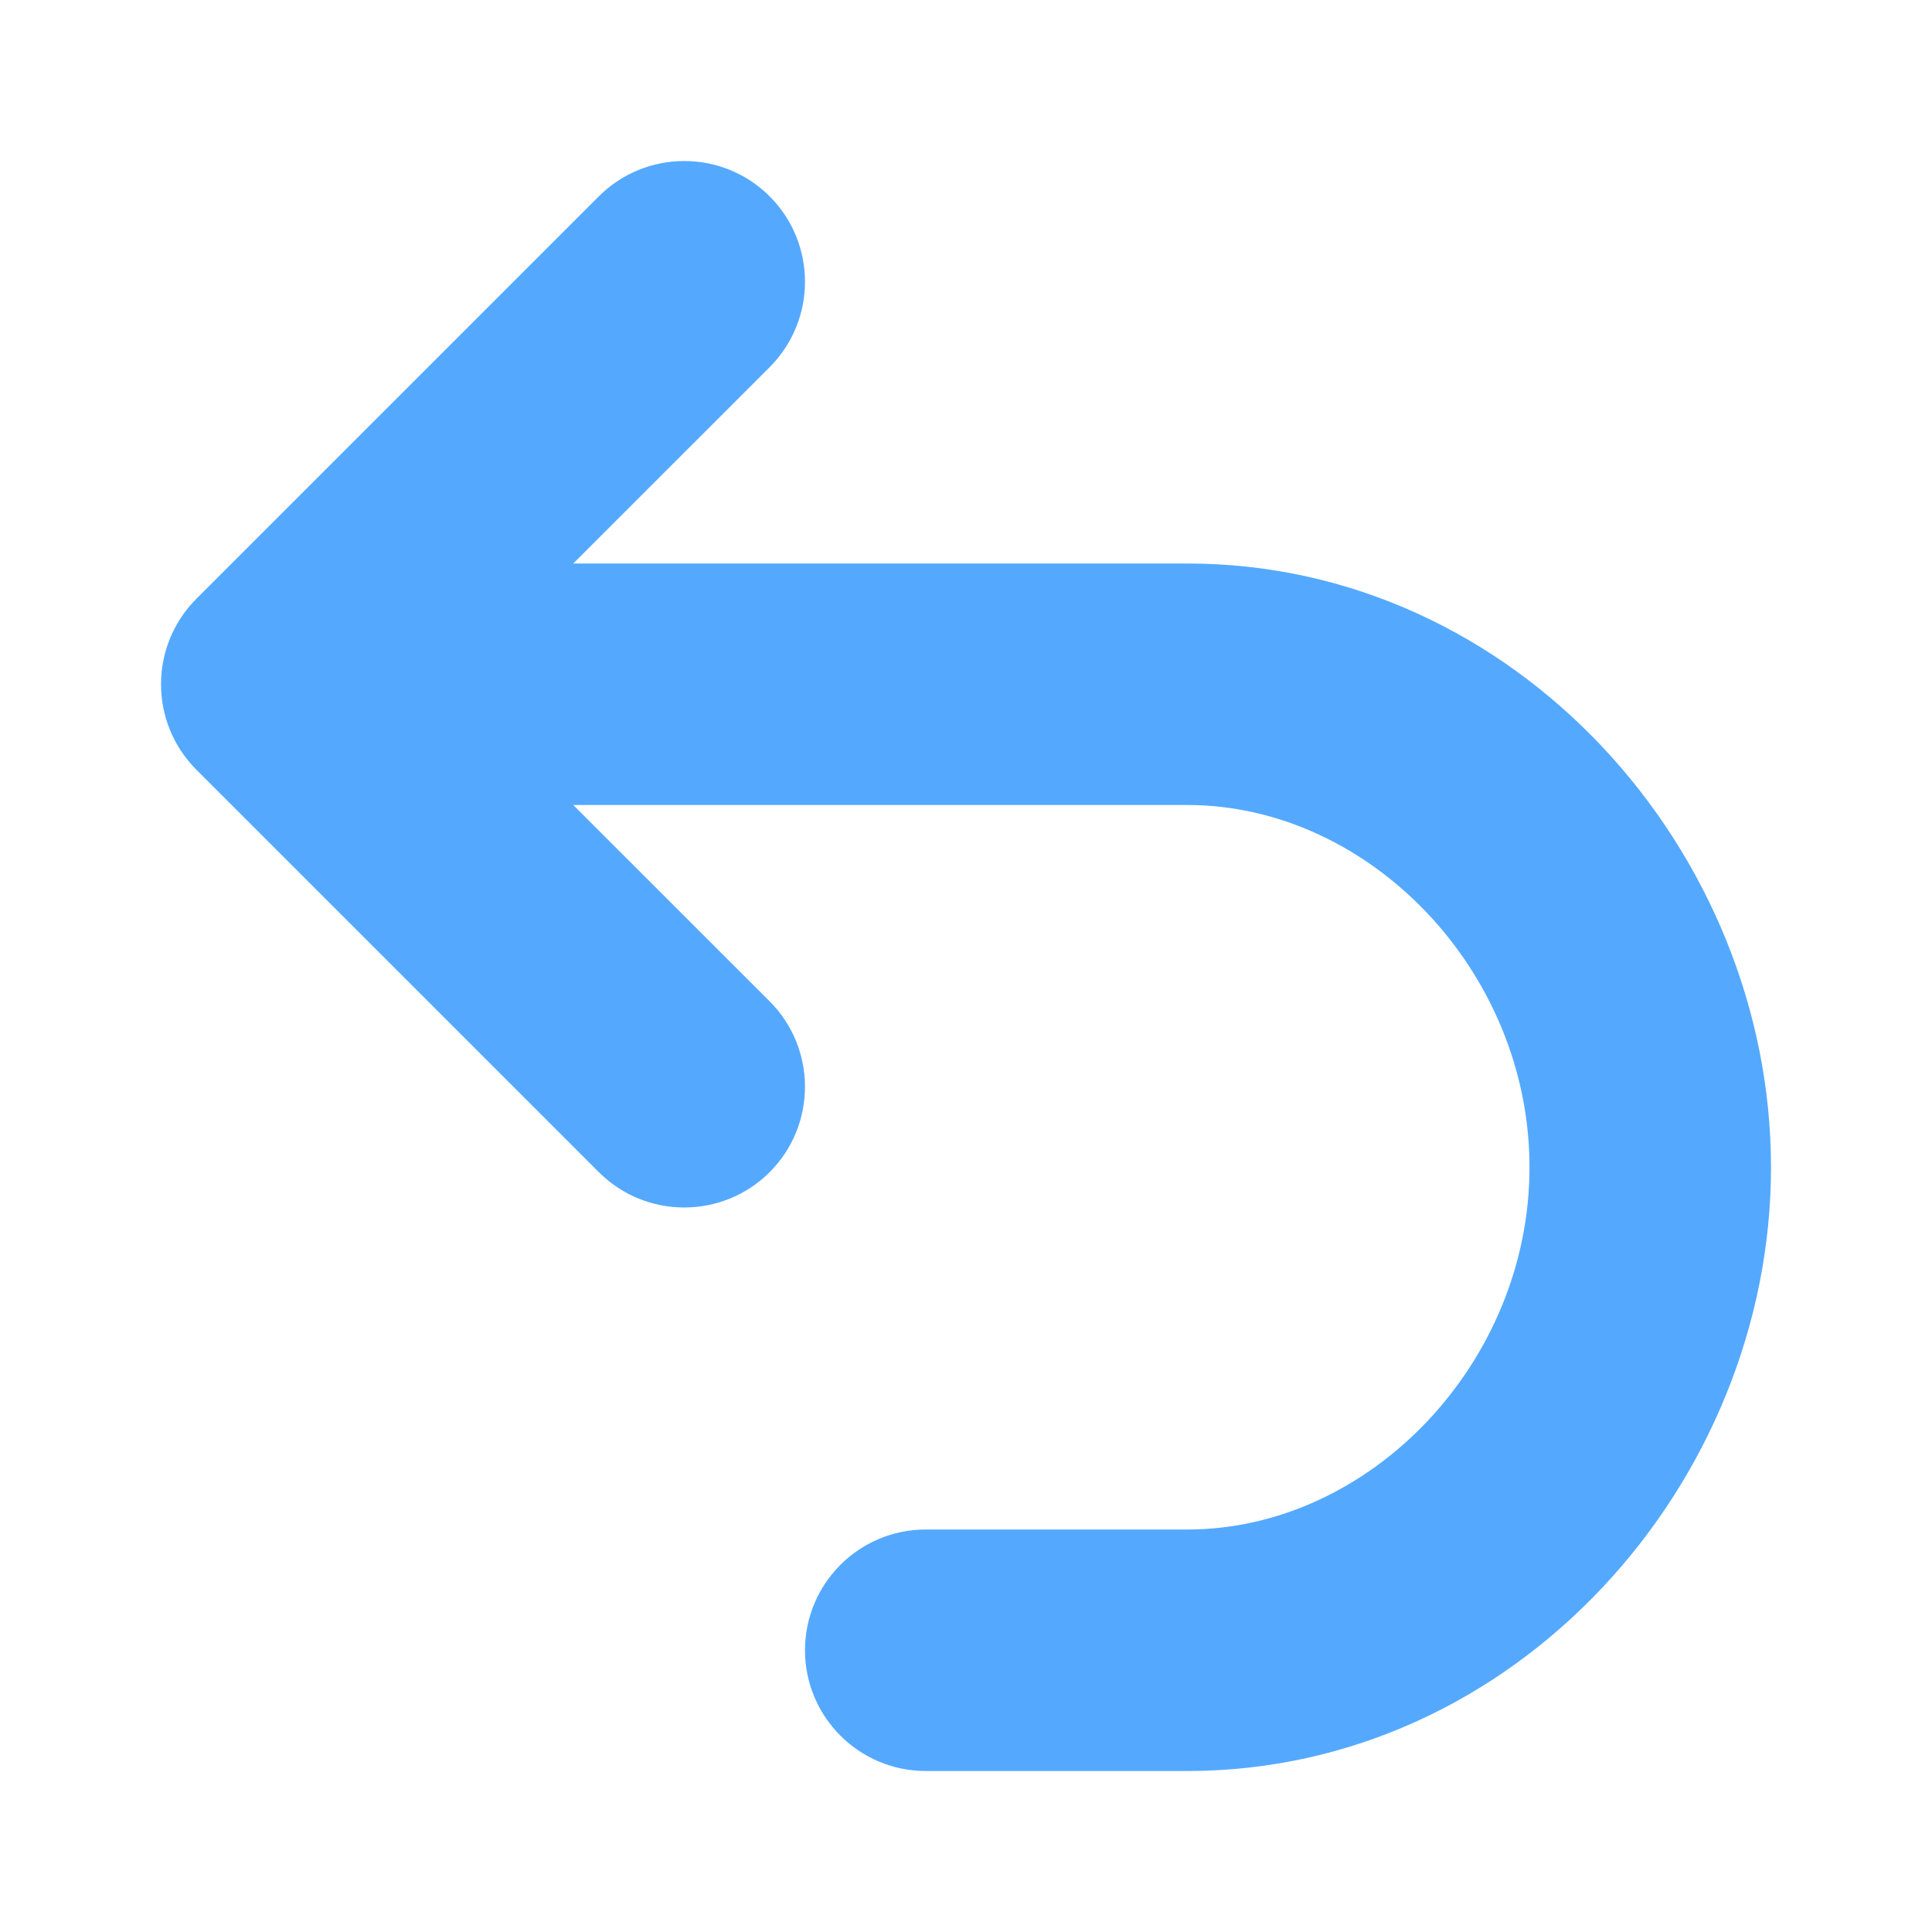 <svg viewBox="0 0 24 24" fill="none" xmlns="http://www.w3.org/2000/svg" width="1em" height="1em" focusable="false" aria-hidden="true"><path fill-rule="evenodd" clip-rule="evenodd" d="M9.561 2.439C10.146 3.025 10.146 3.975 9.561 4.561L7.121 7H14.75C18.835 7 22 10.58 22 14.5C22 18.42 18.835 22 14.75 22H11.5C10.672 22 10 21.328 10 20.5C10 19.672 10.672 19 11.5 19H14.75C17.016 19 19 16.931 19 14.5C19 12.069 17.016 10 14.75 10H7.121L9.561 12.439C10.146 13.025 10.146 13.975 9.561 14.561C8.975 15.146 8.025 15.146 7.439 14.561L2.439 9.561C1.854 8.975 1.854 8.025 2.439 7.439L7.439 2.439C8.025 1.854 8.975 1.854 9.561 2.439Z" fill="#54A9FF"></path></svg>
